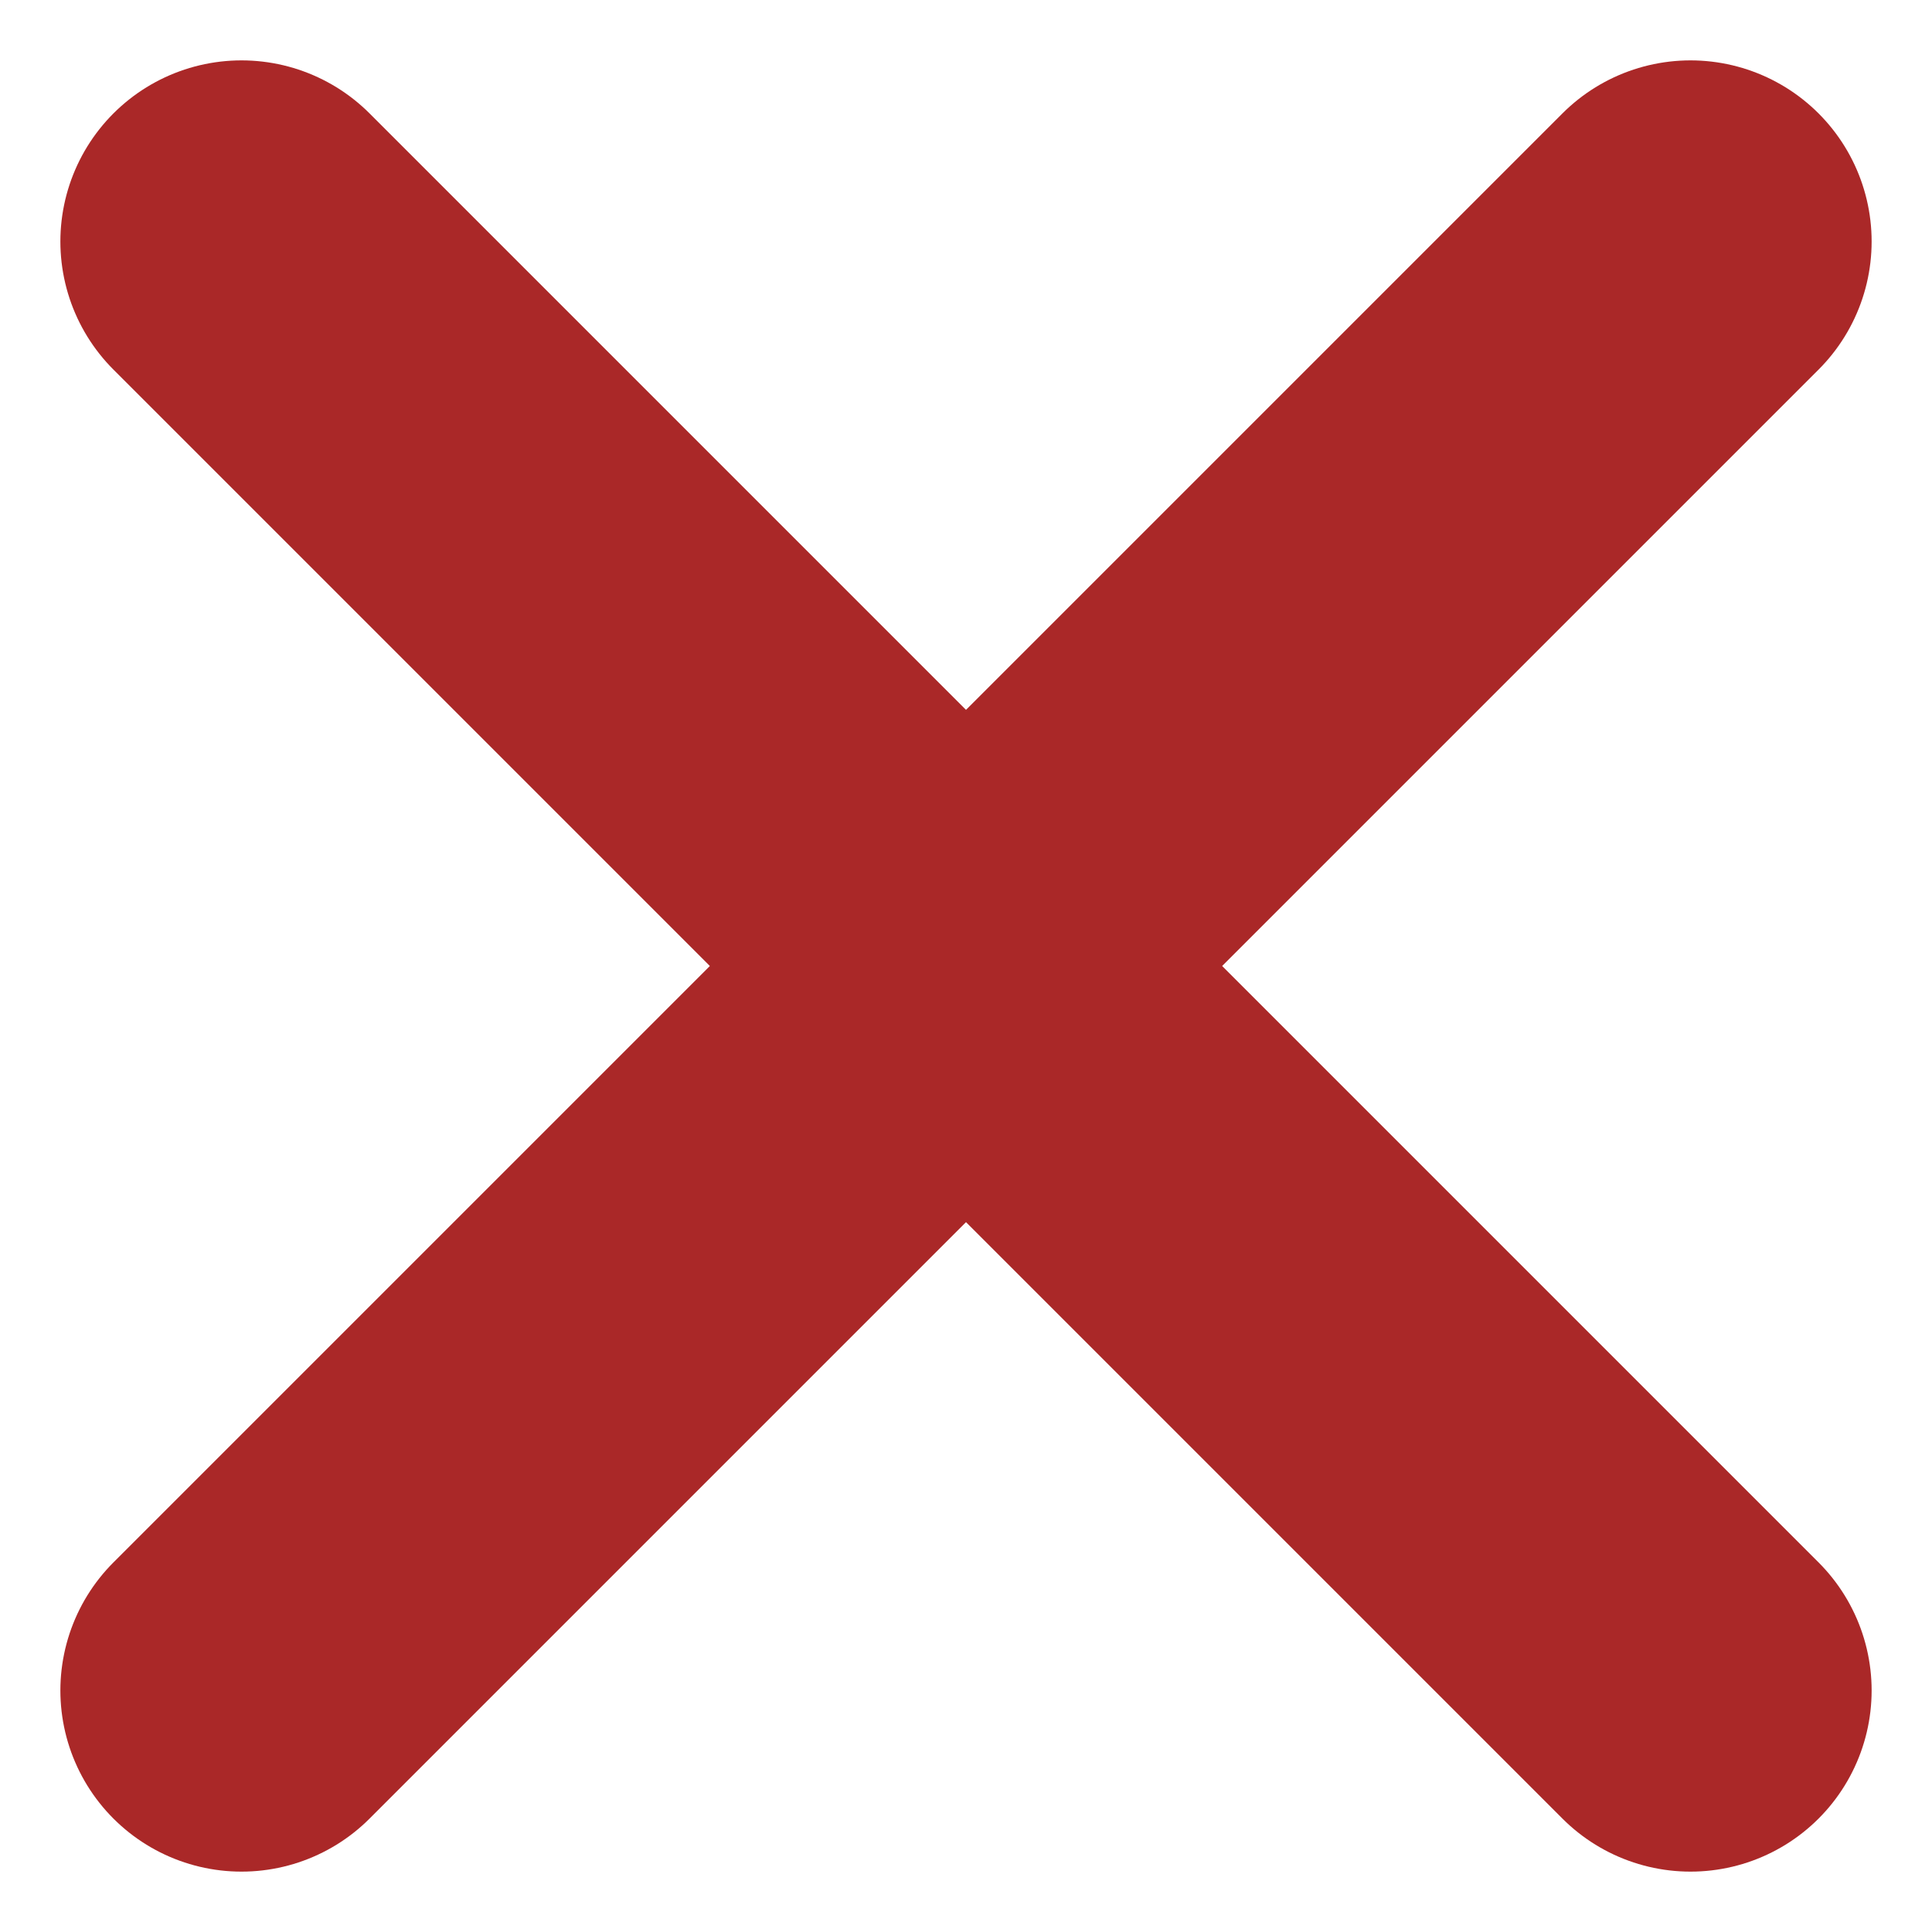 <svg width="16" height="16" viewBox="0 0 16 16" fill="none" xmlns="http://www.w3.org/2000/svg">
<path d="M2 14L14 2M2 2L14 14" stroke="#AA2828" stroke-width="3" stroke-linecap="round" stroke-linejoin="round"/>
</svg>
